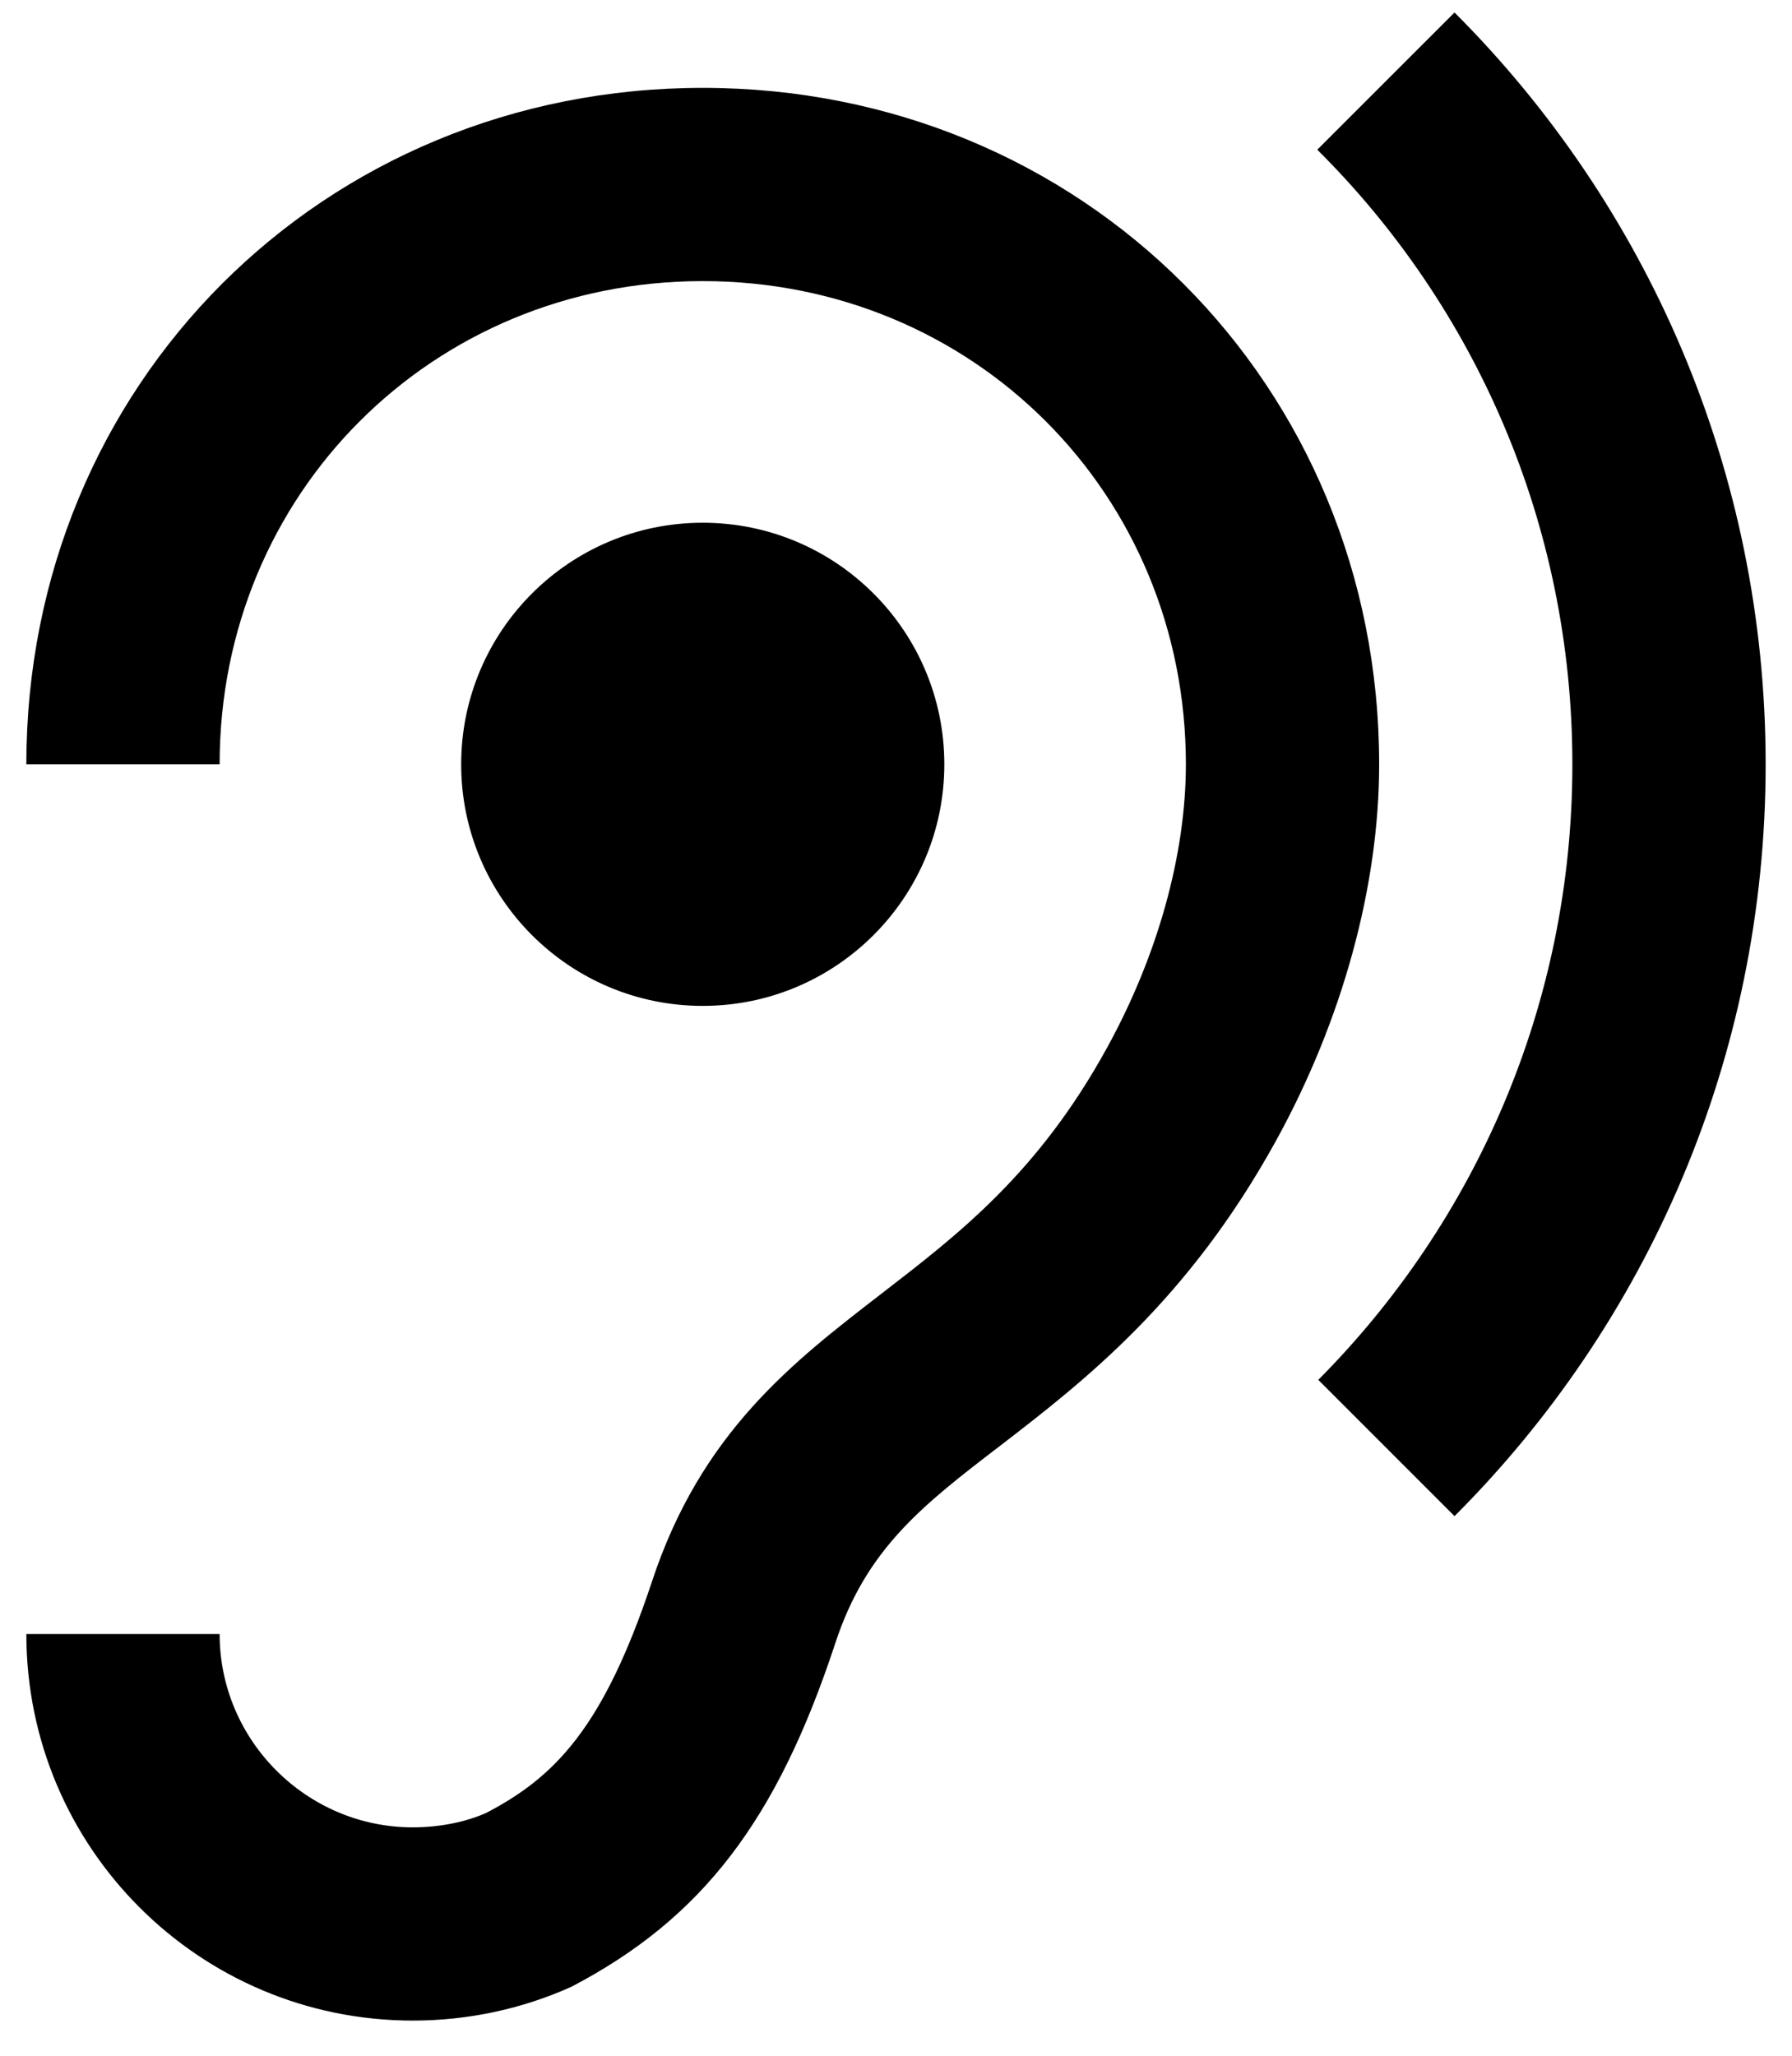 <svg width="34" height="39" viewBox="0 0 34 39" fill="none" xmlns="http://www.w3.org/2000/svg">
<path d="M7.833 34.667C8.365 34.667 8.86 34.557 9.227 34.392C10.528 33.713 11.445 32.778 12.362 30.028C13.297 27.168 15.057 25.83 16.743 24.528C18.192 23.41 19.695 22.255 20.997 19.89C21.968 18.13 22.5 16.205 22.5 14.5C22.5 9.367 18.467 5.333 13.333 5.333C8.2 5.333 4.167 9.367 4.167 14.5H0.5C0.5 7.295 6.128 1.667 13.333 1.667C20.538 1.667 26.167 7.295 26.167 14.5C26.167 16.81 25.47 19.358 24.205 21.65C22.537 24.675 20.575 26.197 18.98 27.425C17.495 28.562 16.432 29.387 15.845 31.183C14.745 34.52 13.333 36.39 10.84 37.692C9.905 38.113 8.878 38.333 7.833 38.333C3.782 38.333 0.5 35.052 0.5 31H4.167C4.167 33.017 5.817 34.667 7.833 34.667ZM24.993 2.84L27.597 0.237C31.245 3.885 33.5 8.927 33.5 14.5C33.5 20.073 31.245 25.115 27.597 28.763L25.012 26.178C27.982 23.19 29.833 19.065 29.833 14.5C29.833 9.935 27.982 5.81 24.993 2.84ZM17.917 14.5C17.917 17.03 15.863 19.083 13.333 19.083C10.803 19.083 8.75 17.03 8.75 14.5C8.75 11.97 10.803 9.917 13.333 9.917C15.863 9.917 17.917 11.97 17.917 14.5Z" fill="black"/>
</svg>
